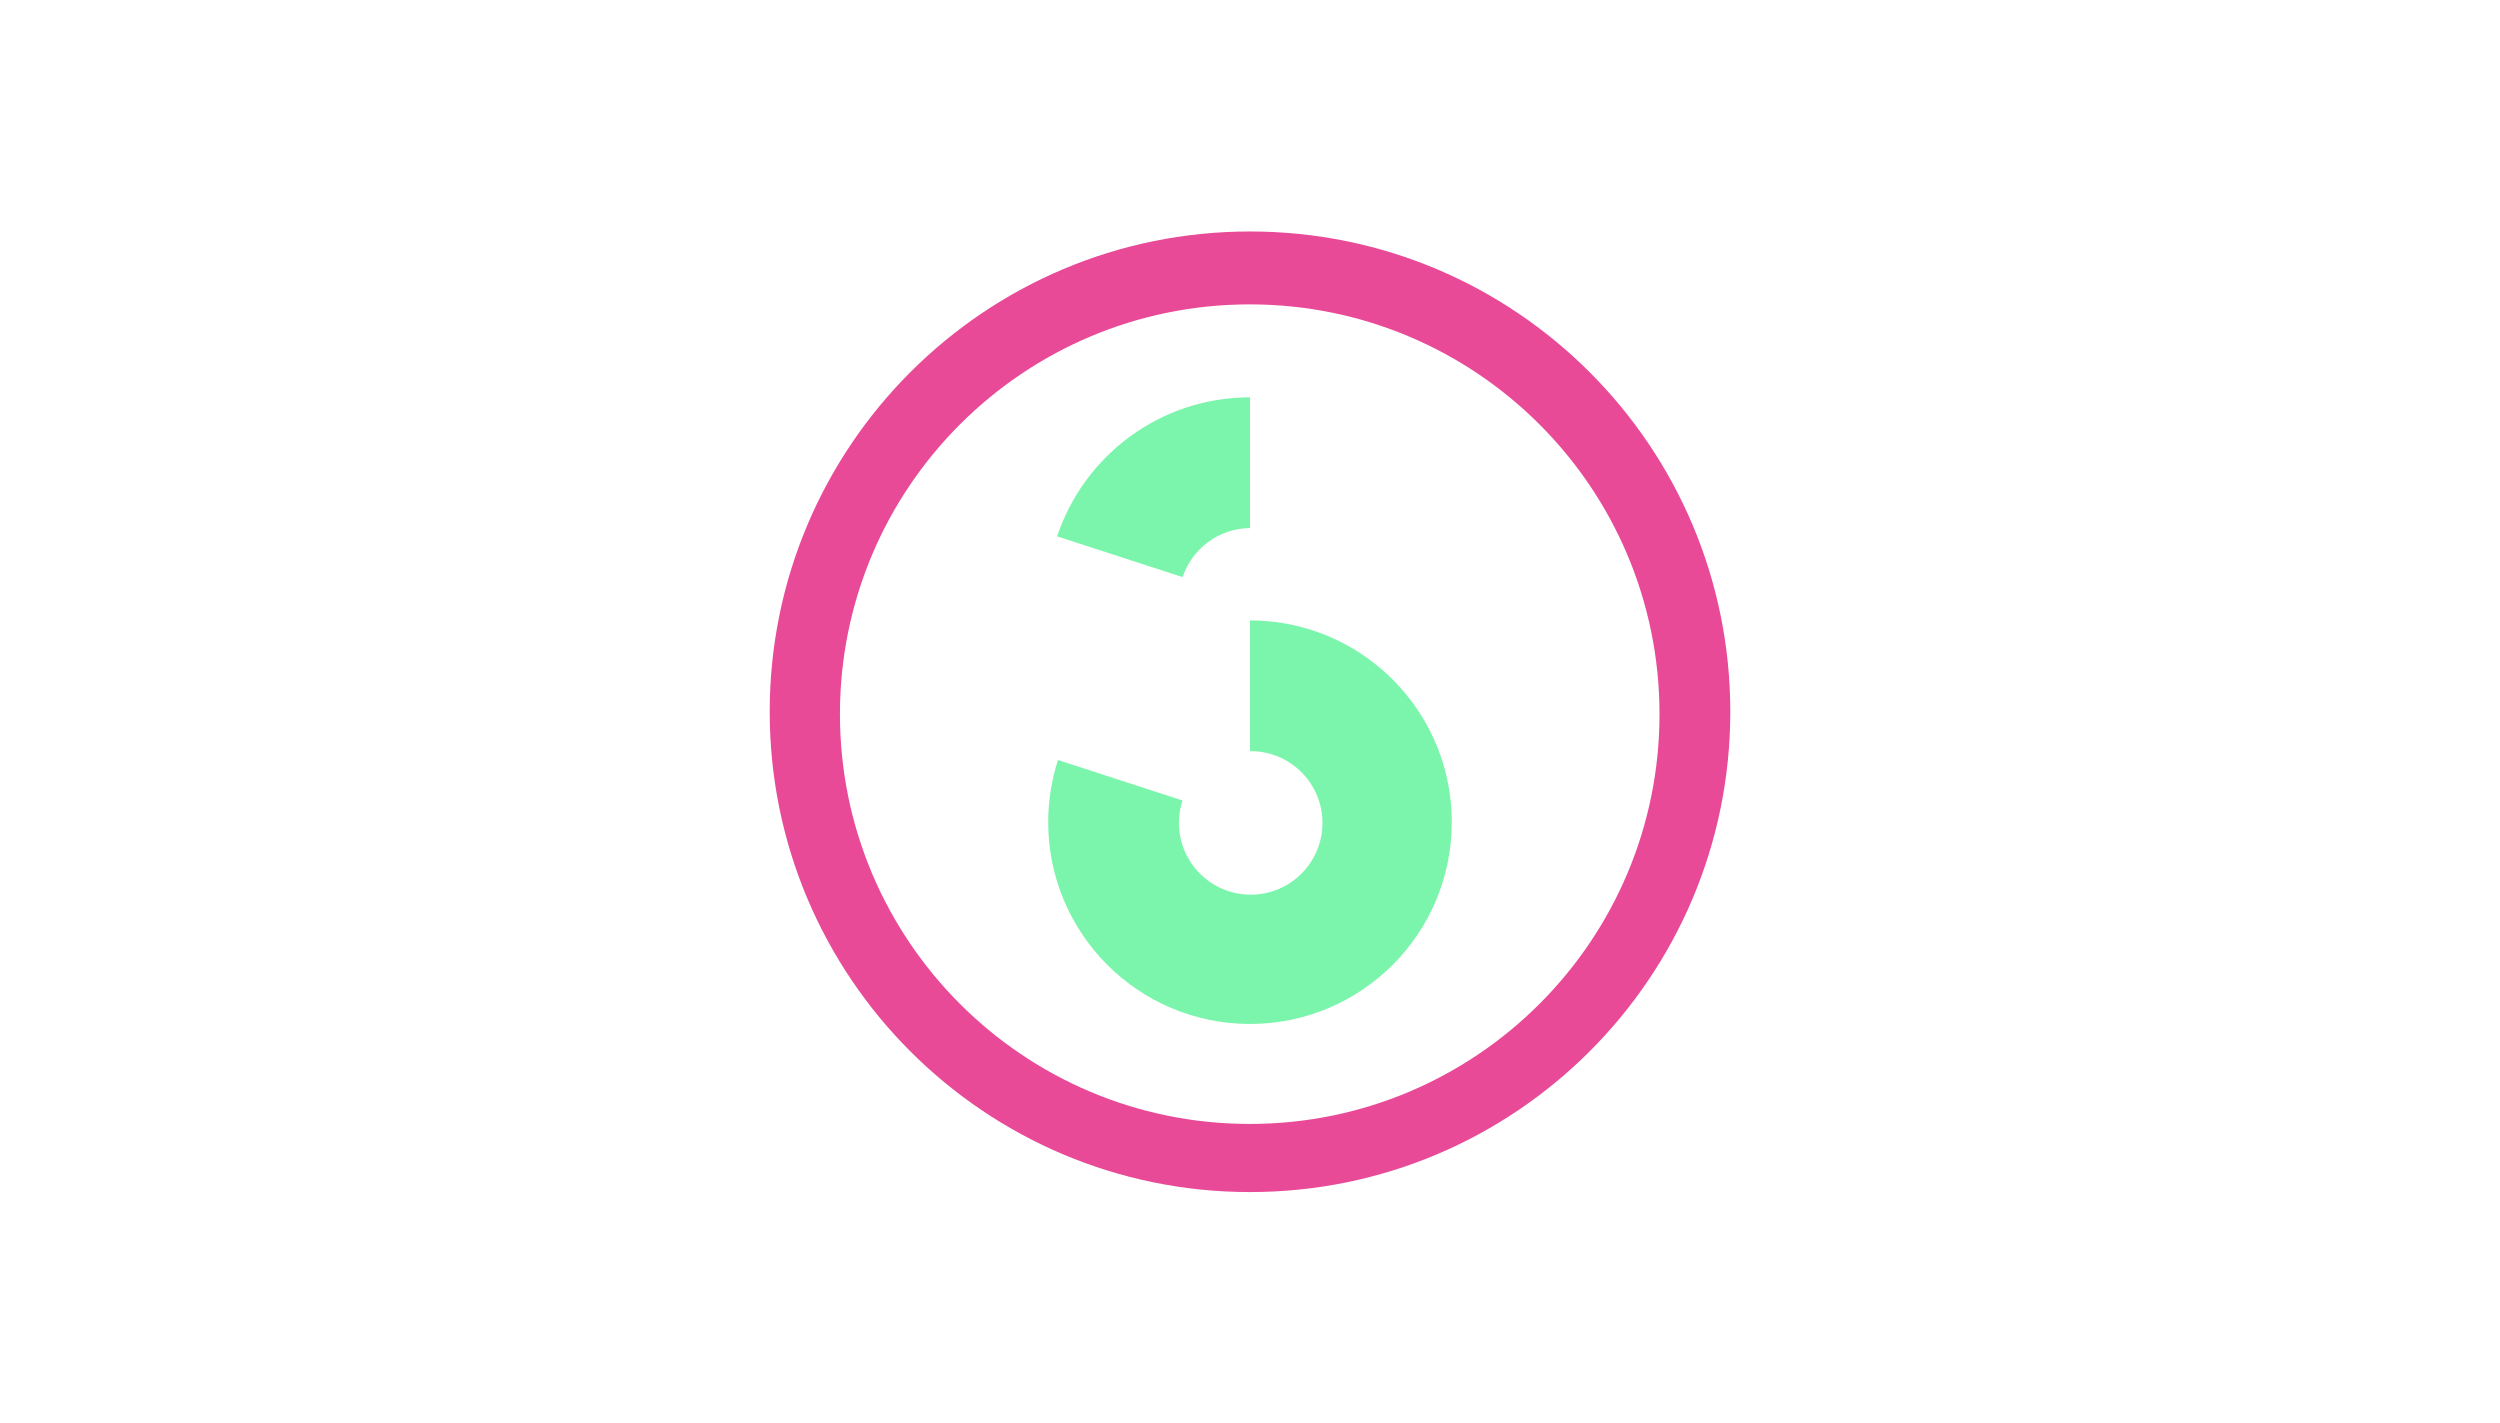<?xml version="1.0" encoding="UTF-8"?><svg id="Calque_1" xmlns="http://www.w3.org/2000/svg" viewBox="0 0 2762 1572.5"><defs><style>.cls-1{fill:#e84a97;}.cls-2{fill:#7cf5ac;}</style></defs><path class="cls-1" d="m1381,255.73c-293.07,0-530.63,237.56-530.63,530.63s237.56,530.63,530.63,530.63,530.63-237.56,530.63-530.63-237.59-530.63-530.63-530.63Zm-.29,986c-250.03,0-452.74-202.7-452.74-452.74s202.7-452.71,452.74-452.71,452.71,202.68,452.71,452.71-202.68,452.74-452.71,452.74Z"/><path class="cls-2" d="m1306.53,637.6l-138.63-45.02c29.69-89.25,113.87-153.62,213.1-153.62v144.44c-34.7.34-64.05,22.95-74.47,54.2Z"/><path class="cls-2" d="m1603.92,908.36c0,123.11-99.81,222.92-222.92,222.92s-222.95-99.81-222.95-222.92c0-23.98,3.79-47.04,10.8-68.69l137.59,44.71c-2.57,7.8-3.95,16.1-3.95,24.75,0,43.8,35.5,79.3,79.28,79.3s79.28-35.5,79.28-79.3c0-11.86-2.6-23.14-7.3-33.24-12.55-27.17-40.06-46.03-71.98-46.03-.27,0-.5,0-.77.03v-144.44c25.21,0,49.48,4.19,72.09,11.91,47.76,16.32,88.19,48.37,115.15,90,22.58,34.86,35.69,76.41,35.69,121.01Z"/></svg>